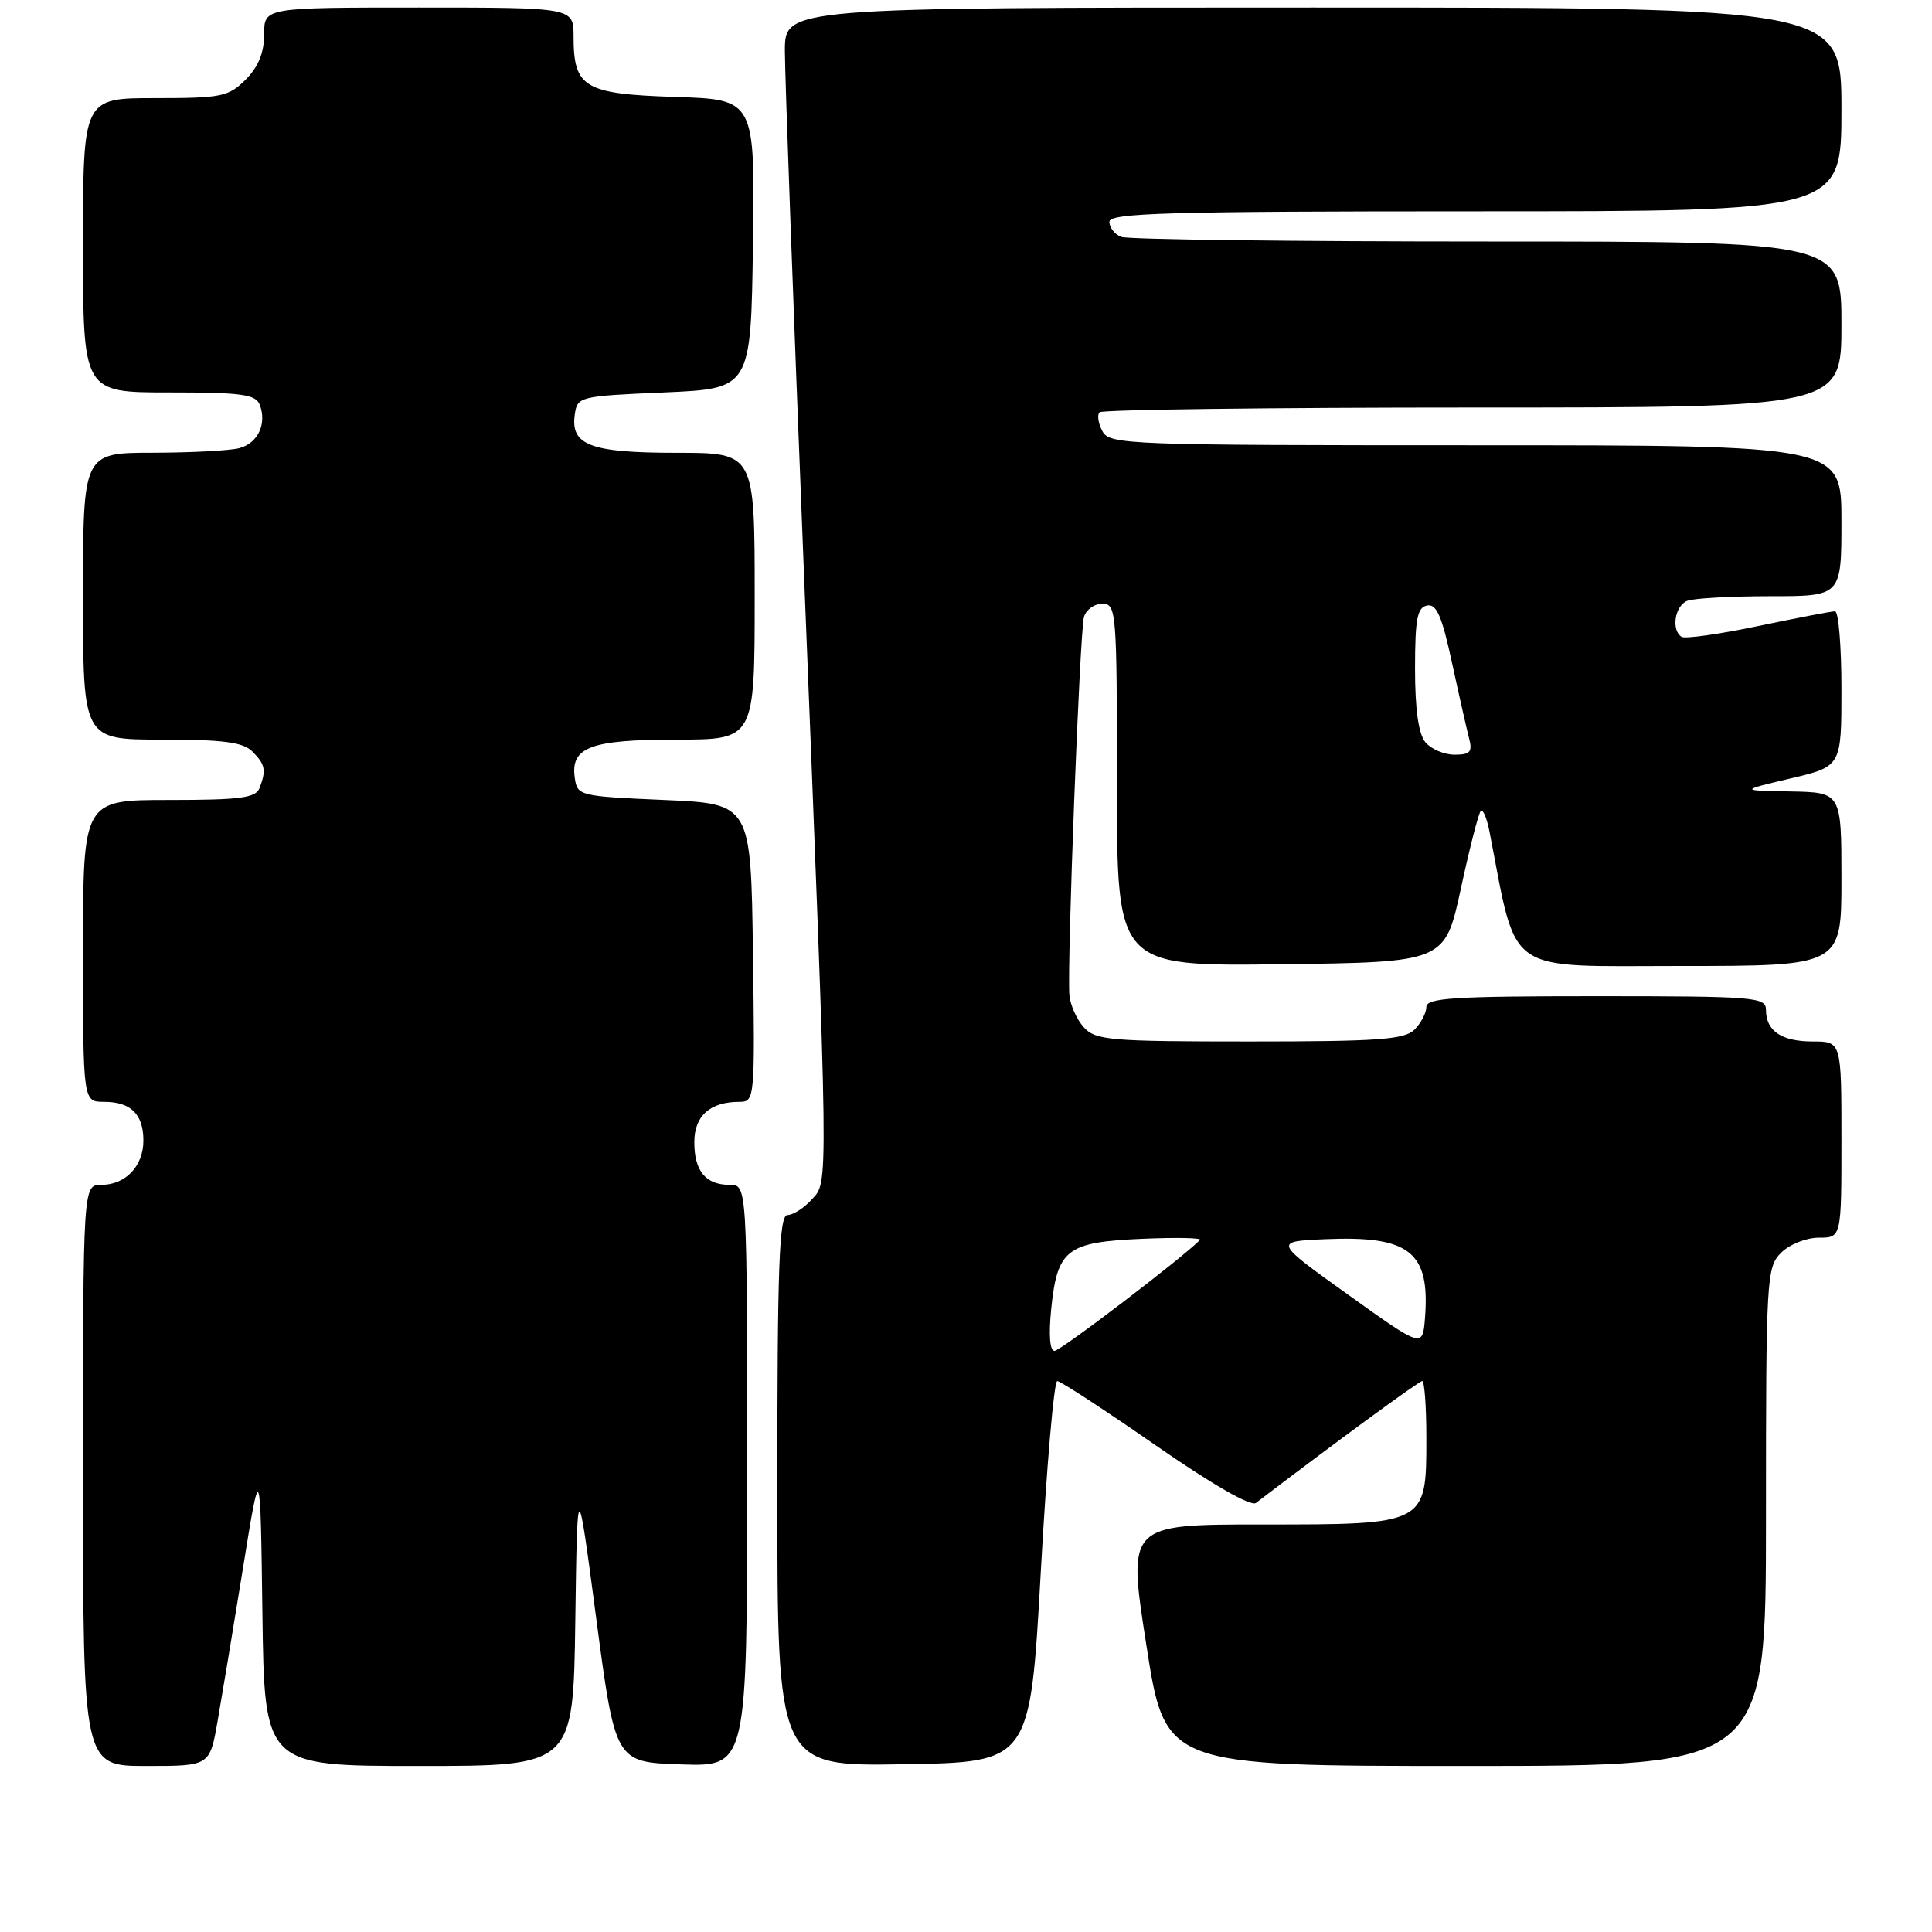 <?xml version="1.0" encoding="UTF-8" standalone="no"?>
<!DOCTYPE svg PUBLIC "-//W3C//DTD SVG 1.1//EN" "http://www.w3.org/Graphics/SVG/1.1/DTD/svg11.dtd" >
<svg xmlns="http://www.w3.org/2000/svg" xmlns:xlink="http://www.w3.org/1999/xlink" version="1.1" viewBox="0 0 256 256">
 <g >
 <path fill="currentColor"
d=" M 28.83 228.07 C 29.40 224.81 30.92 215.70 32.19 207.82 C 34.50 193.50 34.50 193.50 34.77 213.75 C 35.04 234.00 35.04 234.00 55.50 234.00 C 75.96 234.00 75.96 234.00 76.23 214.75 C 76.50 195.50 76.50 195.50 79.01 214.50 C 81.53 233.50 81.53 233.50 90.26 233.79 C 99.00 234.08 99.00 234.08 99.00 195.54 C 99.00 157.00 99.00 157.00 96.70 157.00 C 93.51 157.00 92.00 155.18 92.00 151.34 C 92.00 147.86 94.08 146.00 97.96 146.00 C 100.01 146.00 100.04 145.69 99.77 126.25 C 99.50 106.50 99.50 106.50 88.00 106.00 C 76.73 105.51 76.49 105.45 76.16 103.06 C 75.58 99.00 78.25 98.00 89.69 98.00 C 100.00 98.00 100.00 98.00 100.00 79.00 C 100.00 60.00 100.00 60.00 89.69 60.00 C 78.25 60.00 75.58 59.00 76.16 54.94 C 76.49 52.55 76.73 52.49 88.00 52.00 C 99.50 51.50 99.50 51.50 99.77 32.34 C 100.04 13.18 100.04 13.18 89.44 12.84 C 77.40 12.45 76.00 11.62 76.00 4.81 C 76.00 1.00 76.00 1.00 55.50 1.00 C 35.00 1.00 35.00 1.00 35.00 4.55 C 35.00 6.98 34.23 8.86 32.55 10.55 C 30.28 12.81 29.35 13.00 20.55 13.00 C 11.00 13.00 11.00 13.00 11.00 32.50 C 11.00 52.00 11.00 52.00 22.39 52.00 C 32.03 52.00 33.88 52.25 34.42 53.64 C 35.38 56.16 34.18 58.72 31.72 59.38 C 30.50 59.71 25.34 59.98 20.25 59.99 C 11.00 60.00 11.00 60.00 11.00 79.00 C 11.00 98.00 11.00 98.00 21.43 98.00 C 29.58 98.00 32.20 98.34 33.43 99.57 C 35.15 101.29 35.30 102.05 34.39 104.42 C 33.89 105.73 31.86 106.00 22.39 106.00 C 11.00 106.00 11.00 106.00 11.00 126.00 C 11.00 146.00 11.00 146.00 13.80 146.00 C 17.33 146.00 19.00 147.64 19.00 151.13 C 19.00 154.51 16.64 157.00 13.43 157.00 C 11.00 157.00 11.00 157.00 11.00 195.50 C 11.00 234.00 11.00 234.00 19.39 234.00 C 27.79 234.00 27.79 234.00 28.83 228.07 Z  M 137.91 208.25 C 138.68 194.36 139.66 183.00 140.09 183.00 C 140.52 183.00 146.37 186.82 153.10 191.49 C 160.58 196.68 165.75 199.65 166.41 199.15 C 176.72 191.28 188.03 183.00 188.45 183.00 C 188.75 183.00 189.00 186.38 189.00 190.50 C 189.00 202.05 189.09 202.00 167.20 202.00 C 149.40 202.00 149.40 202.00 151.90 218.00 C 154.39 234.00 154.39 234.00 194.19 234.00 C 234.00 234.00 234.00 234.00 234.00 201.00 C 234.00 169.33 234.08 167.92 236.00 166.00 C 237.11 164.89 239.33 164.00 241.00 164.00 C 244.00 164.00 244.00 164.00 244.00 151.00 C 244.00 138.00 244.00 138.00 240.20 138.00 C 236.06 138.00 234.00 136.61 234.00 133.80 C 234.00 132.12 232.50 132.00 211.50 132.00 C 192.67 132.00 189.00 132.23 189.00 133.43 C 189.00 134.21 188.29 135.56 187.43 136.43 C 186.10 137.75 182.68 138.00 165.58 138.00 C 147.02 138.00 145.17 137.84 143.61 136.12 C 142.67 135.09 141.82 133.18 141.70 131.87 C 141.37 128.03 143.08 83.66 143.63 81.75 C 143.91 80.79 145.00 80.00 146.07 80.00 C 147.92 80.00 148.00 80.95 148.00 104.02 C 148.00 128.04 148.00 128.04 169.73 127.77 C 191.46 127.50 191.46 127.50 193.57 117.75 C 194.73 112.38 195.91 107.75 196.21 107.46 C 196.50 107.17 197.02 108.41 197.37 110.22 C 201.10 129.40 199.12 128.00 222.60 128.00 C 244.00 128.00 244.00 128.00 244.00 116.50 C 244.00 105.00 244.00 105.00 237.25 104.87 C 230.50 104.75 230.50 104.75 237.25 103.15 C 244.00 101.56 244.00 101.56 244.00 91.28 C 244.00 85.63 243.62 81.00 243.15 81.00 C 242.69 81.00 238.11 81.88 232.98 82.95 C 227.85 84.03 223.28 84.67 222.83 84.39 C 221.41 83.52 221.92 80.24 223.58 79.61 C 224.45 79.27 229.40 79.00 234.58 79.00 C 244.00 79.00 244.00 79.00 244.00 69.00 C 244.00 59.00 244.00 59.00 195.54 59.00 C 149.23 59.00 147.03 58.92 146.07 57.13 C 145.52 56.10 145.35 54.98 145.70 54.63 C 146.05 54.28 168.31 54.00 195.17 54.00 C 244.00 54.00 244.00 54.00 244.00 43.00 C 244.00 32.00 244.00 32.00 197.08 32.00 C 171.28 32.00 149.45 31.73 148.58 31.39 C 147.71 31.06 147.00 30.16 147.00 29.39 C 147.00 28.22 154.71 28.00 195.50 28.00 C 244.00 28.00 244.00 28.00 244.00 14.50 C 244.00 1.00 244.00 1.00 174.00 1.00 C 104.00 1.00 104.00 1.00 104.00 6.75 C 104.00 9.91 105.11 40.40 106.47 74.50 C 109.84 159.09 109.80 156.46 107.55 158.95 C 106.53 160.08 105.08 161.00 104.35 161.00 C 103.24 161.00 103.00 167.60 103.00 197.52 C 103.00 234.05 103.00 234.05 119.75 233.77 C 136.50 233.50 136.50 233.50 137.91 208.25 Z  M 139.30 173.34 C 140.11 165.54 141.35 164.59 151.28 164.15 C 155.80 163.95 159.28 164.02 159.00 164.30 C 156.71 166.65 140.53 179.00 139.73 179.00 C 139.10 179.00 138.94 176.89 139.30 173.34 Z  M 178.64 171.56 C 168.78 164.50 168.78 164.50 175.56 164.20 C 186.77 163.71 189.51 165.86 188.82 174.64 C 188.50 178.62 188.50 178.62 178.64 171.56 Z  M 188.87 98.35 C 187.96 97.25 187.50 94.00 187.50 88.62 C 187.50 82.02 187.79 80.48 189.10 80.23 C 190.34 79.98 191.06 81.63 192.38 87.74 C 193.31 92.05 194.34 96.57 194.65 97.79 C 195.14 99.63 194.82 100.00 192.74 100.00 C 191.37 100.00 189.63 99.26 188.87 98.35 Z "/>
</g>
</svg>